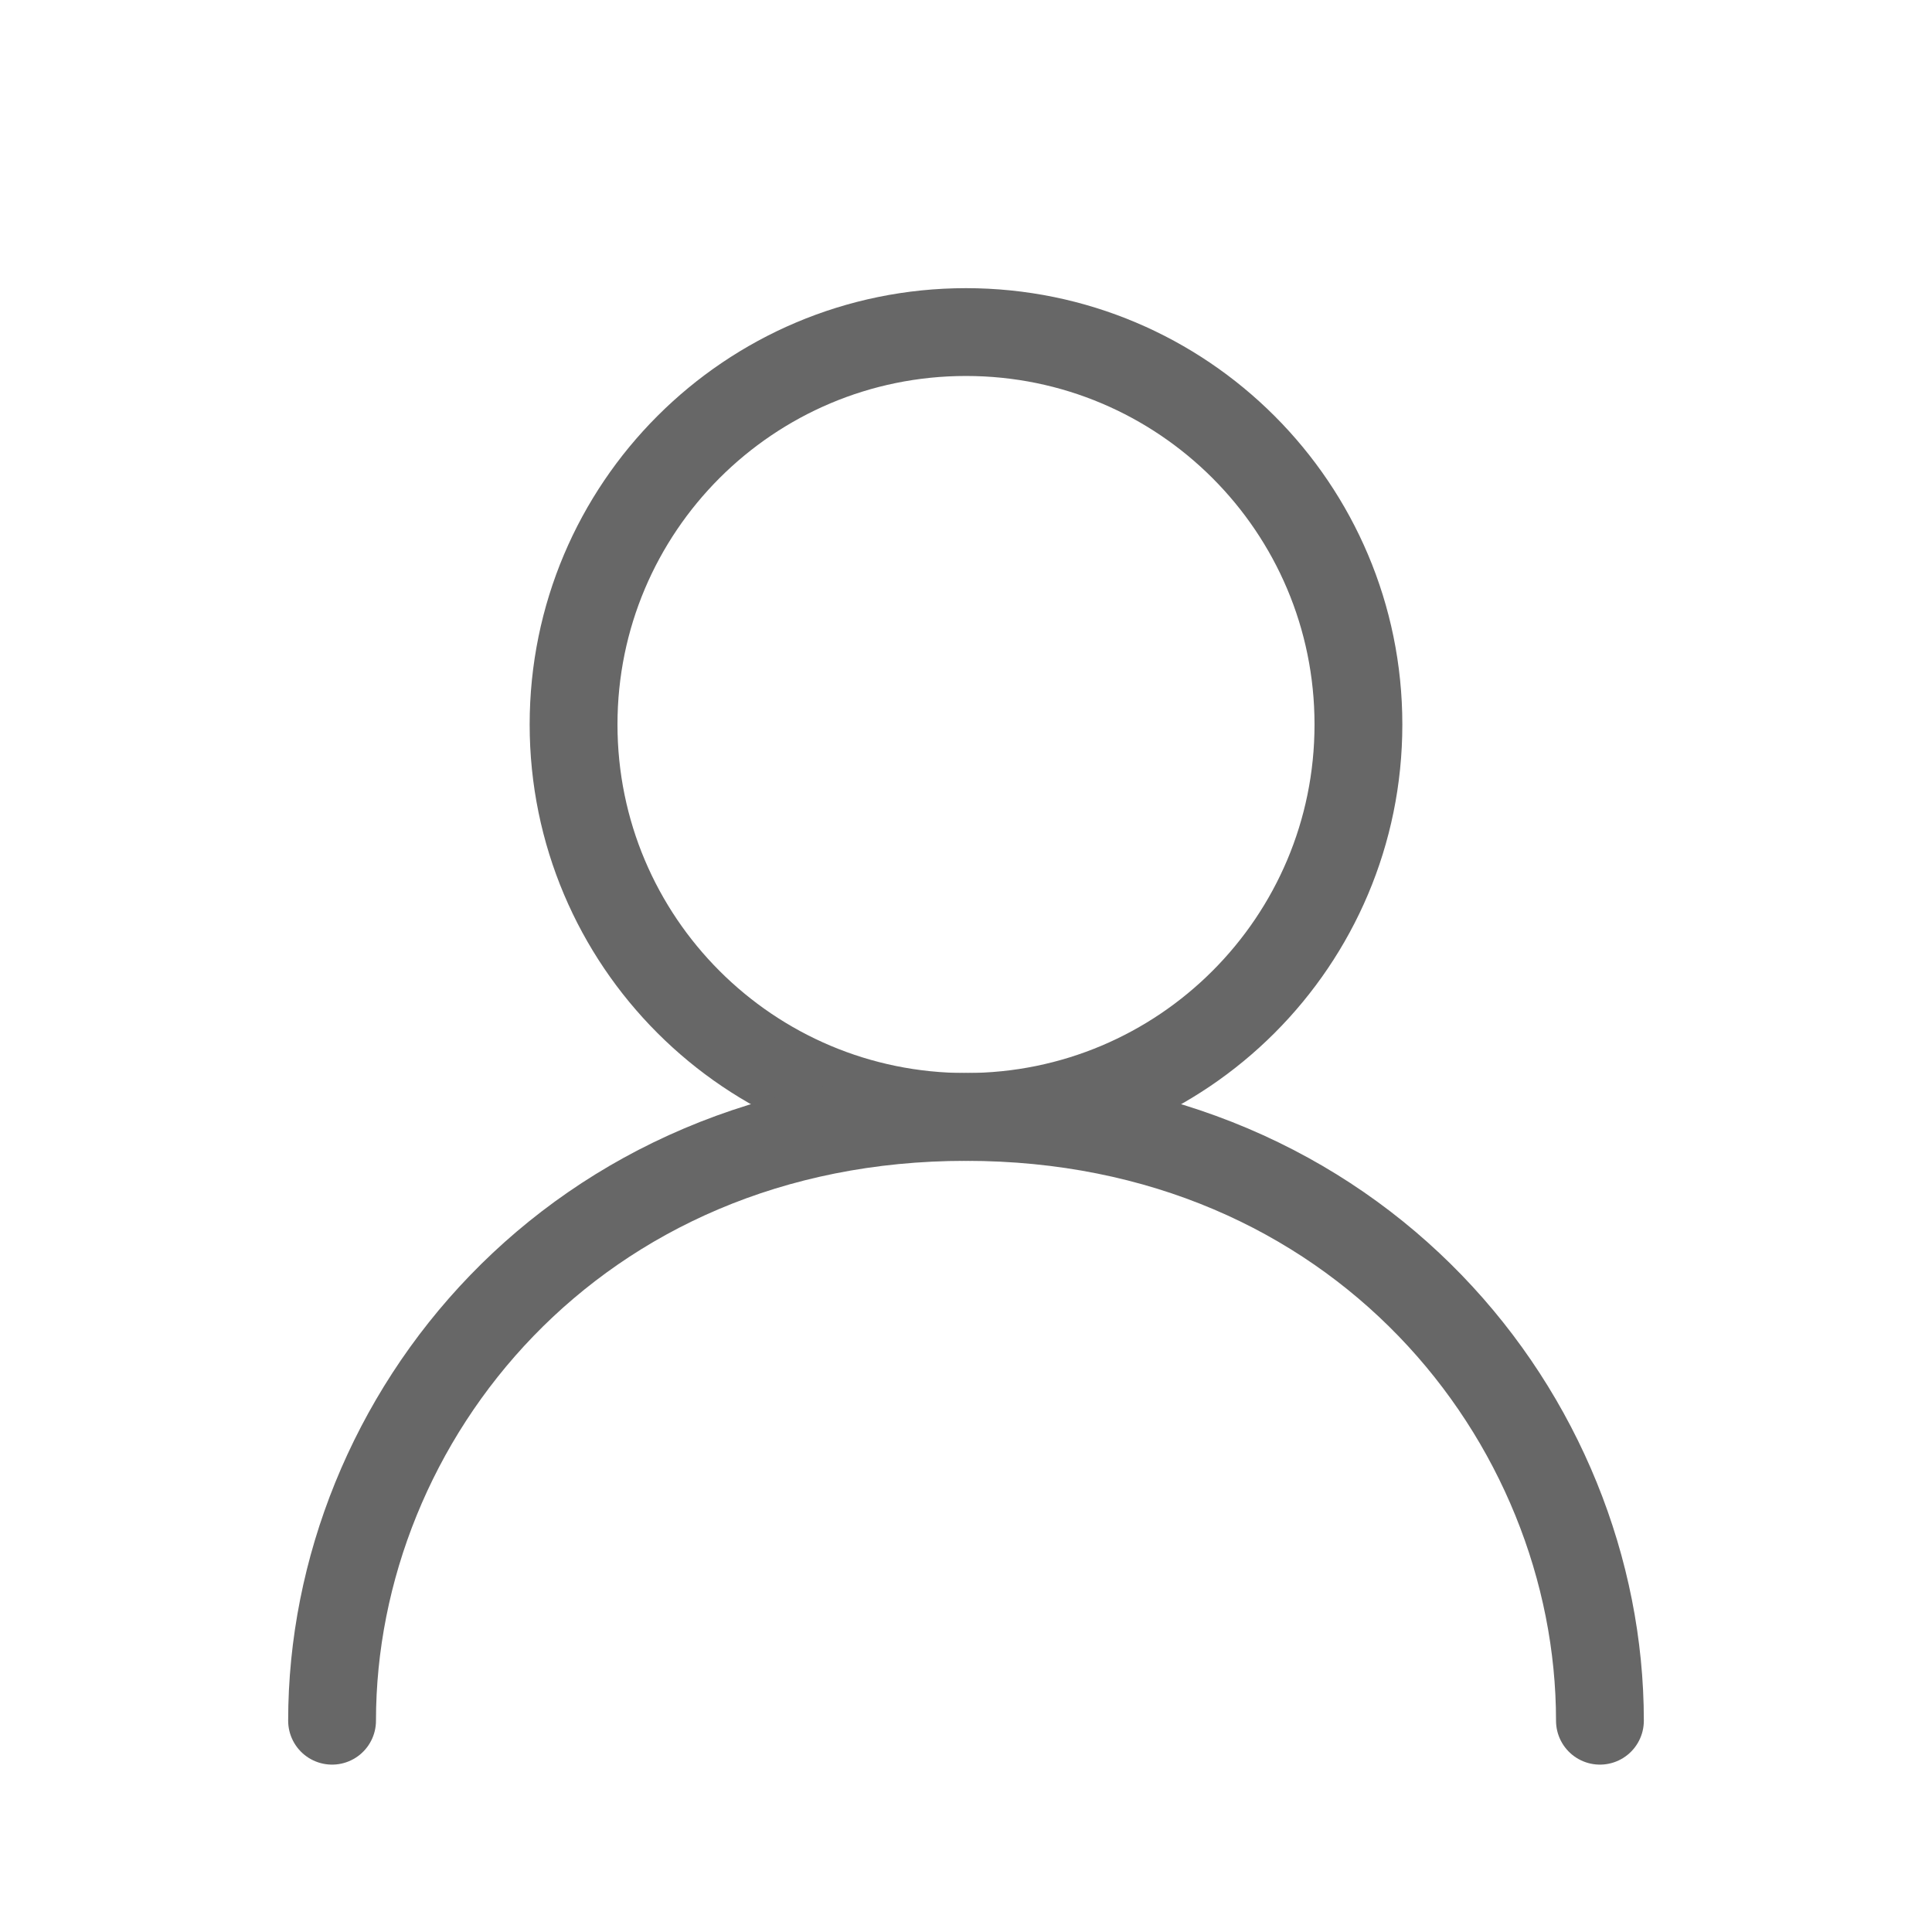 <svg width="33" height="33" viewBox="0 0 33 33" fill="none" xmlns="http://www.w3.org/2000/svg">
<path d="M16.5 19.078C20.202 19.078 23.203 16.077 23.203 12.375C23.203 8.673 20.202 5.672 16.5 5.672C12.798 5.672 9.797 8.673 9.797 12.375C9.797 16.077 12.798 19.078 16.5 19.078Z" stroke="#676767" stroke-width="1.5" stroke-linecap="round" stroke-linejoin="round"/>
<path d="M5.672 29.391C5.672 24.234 9.797 19.078 16.5 19.078C23.203 19.078 27.328 24.234 27.328 29.391" stroke="#676767" stroke-width="1.5" stroke-linecap="round" stroke-linejoin="round"/>
</svg>

